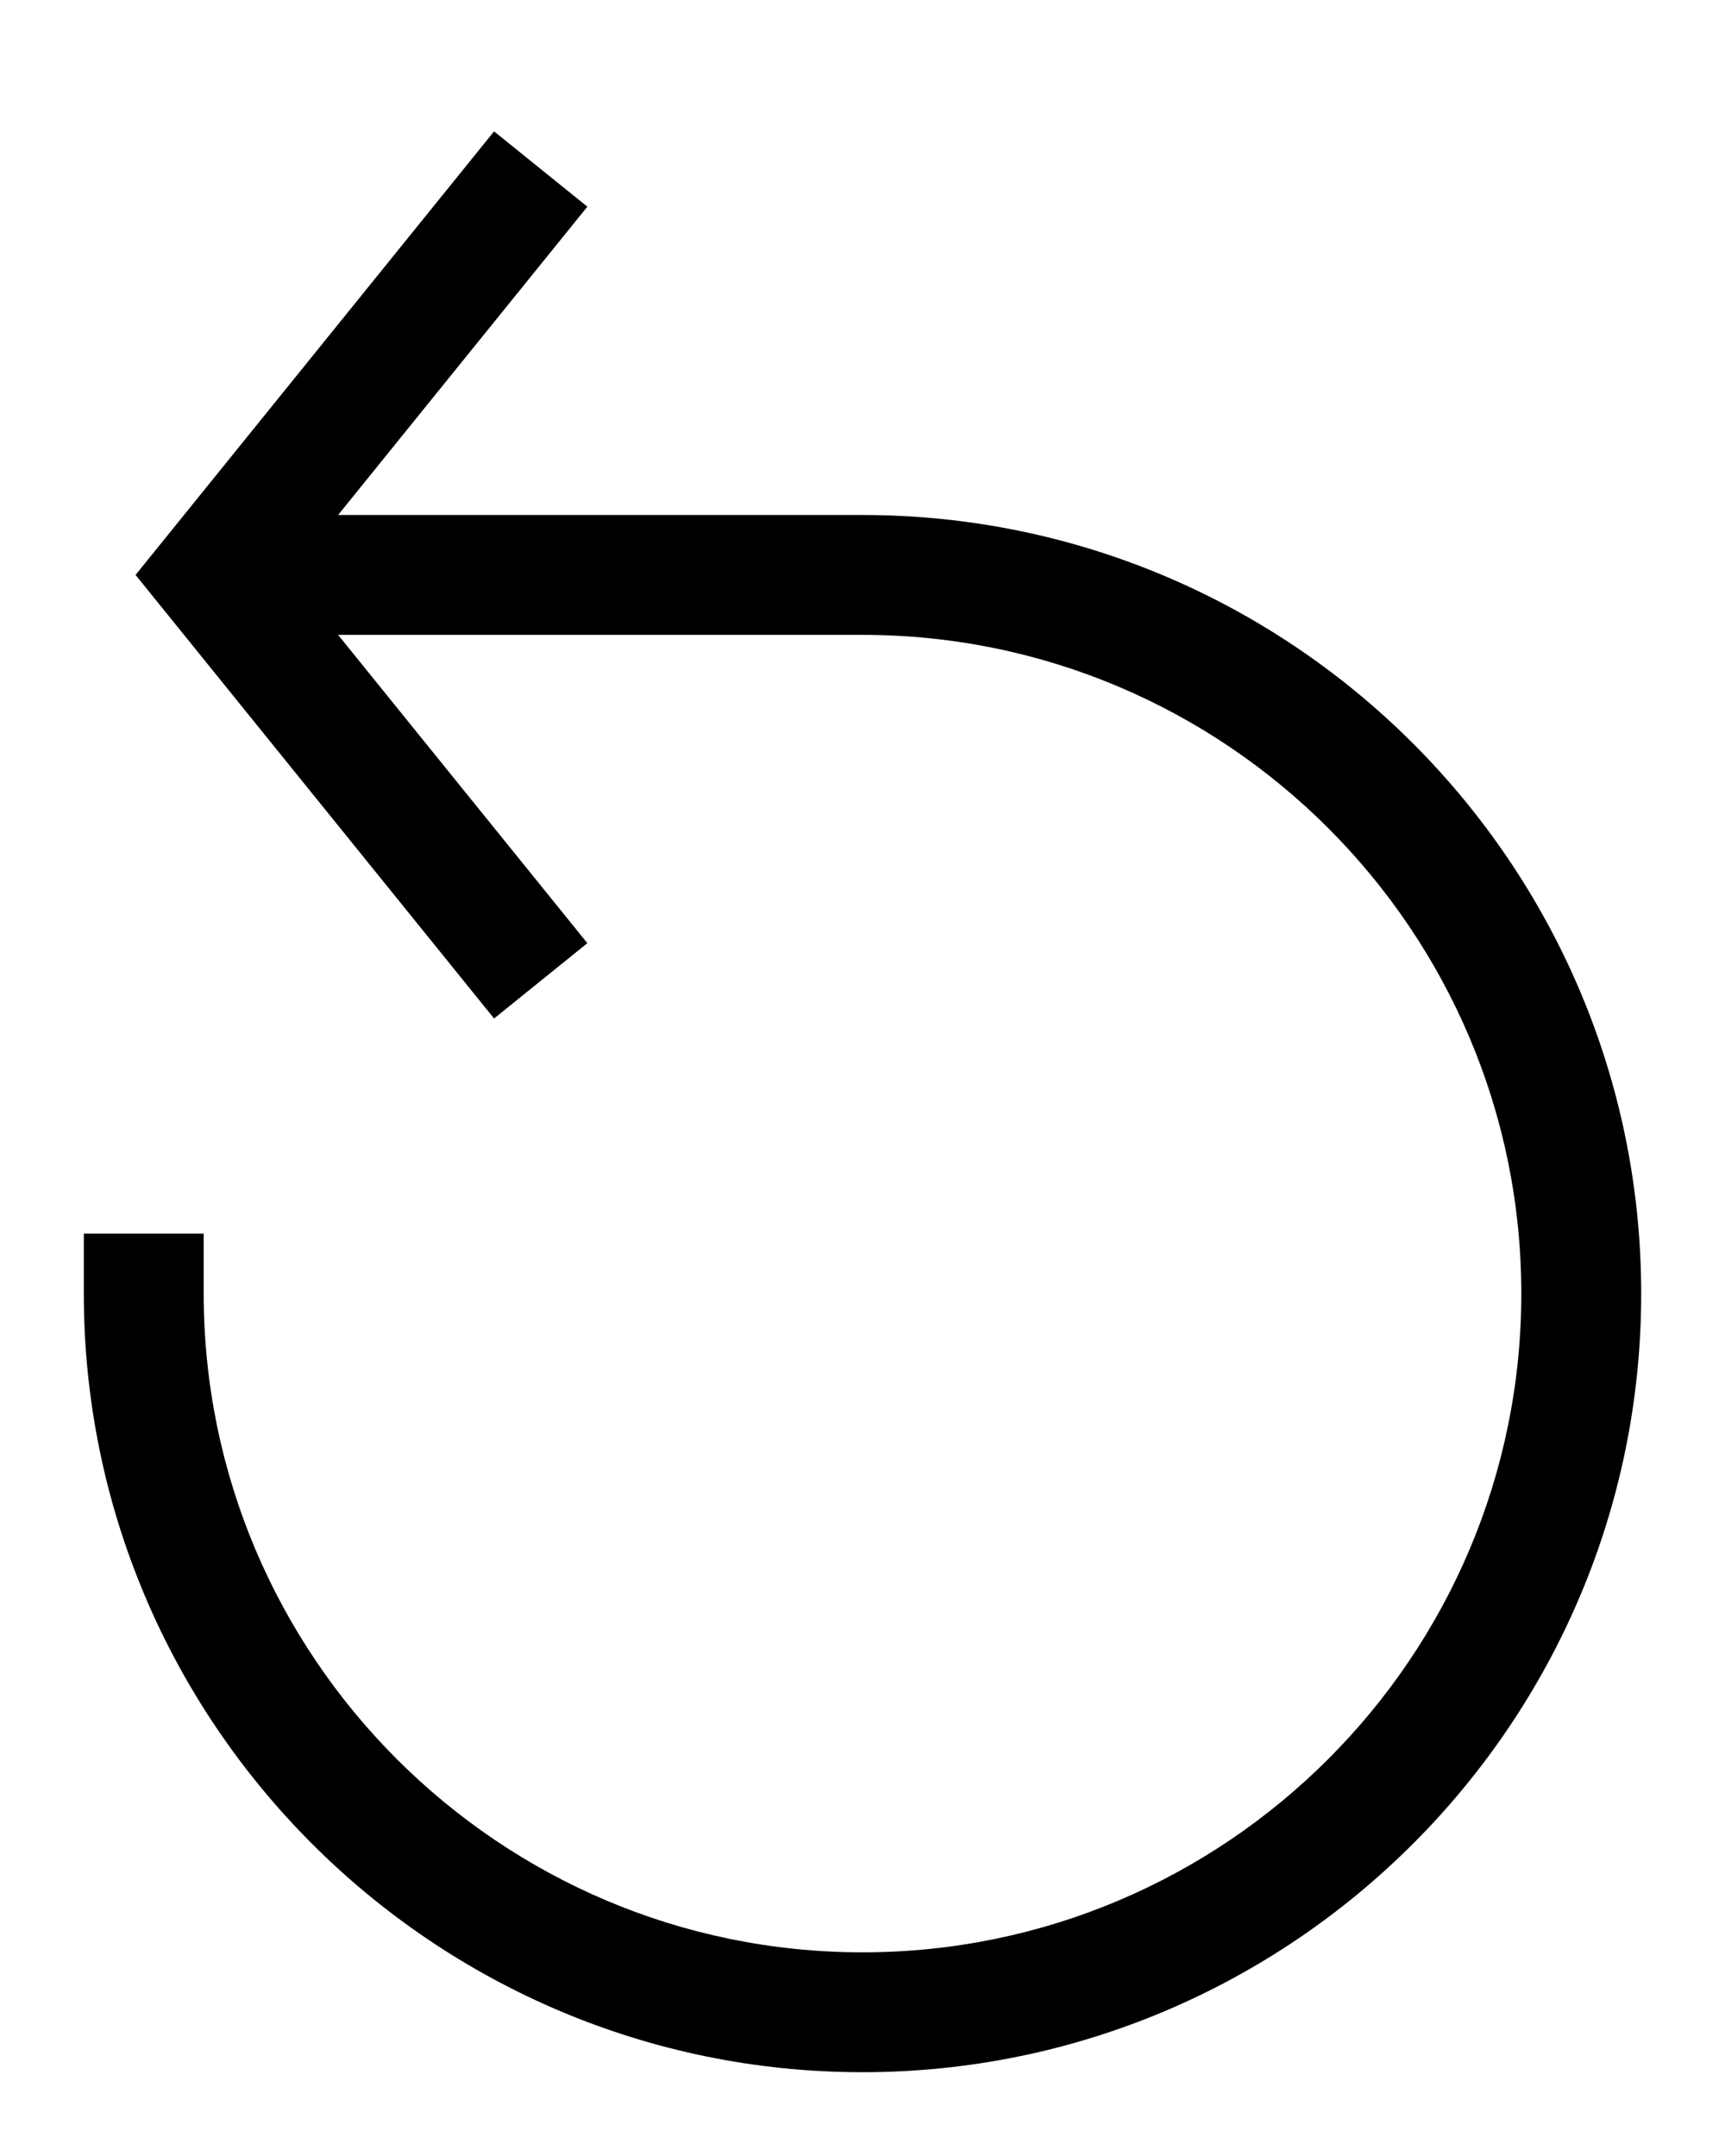 <svg width="12" height="15" viewBox="0 0 12 15" fill="none" xmlns="http://www.w3.org/2000/svg">
<path d="M0.583 8.583V9C0.583 11.987 3.013 14.417 6 14.417C8.987 14.417 11.417 11.987 11.417 9C11.417 6.013 8.987 3.583 6 3.583H2.352L4.086 1.438L3.437 0.914L0.943 4L3.437 7.086L4.086 6.562L2.352 4.417H6C8.527 4.417 10.583 6.473 10.583 9C10.583 11.527 8.527 13.583 6 13.583C3.473 13.583 1.417 11.527 1.417 9V8.583H0.583Z" fill="black"></path>
</svg>